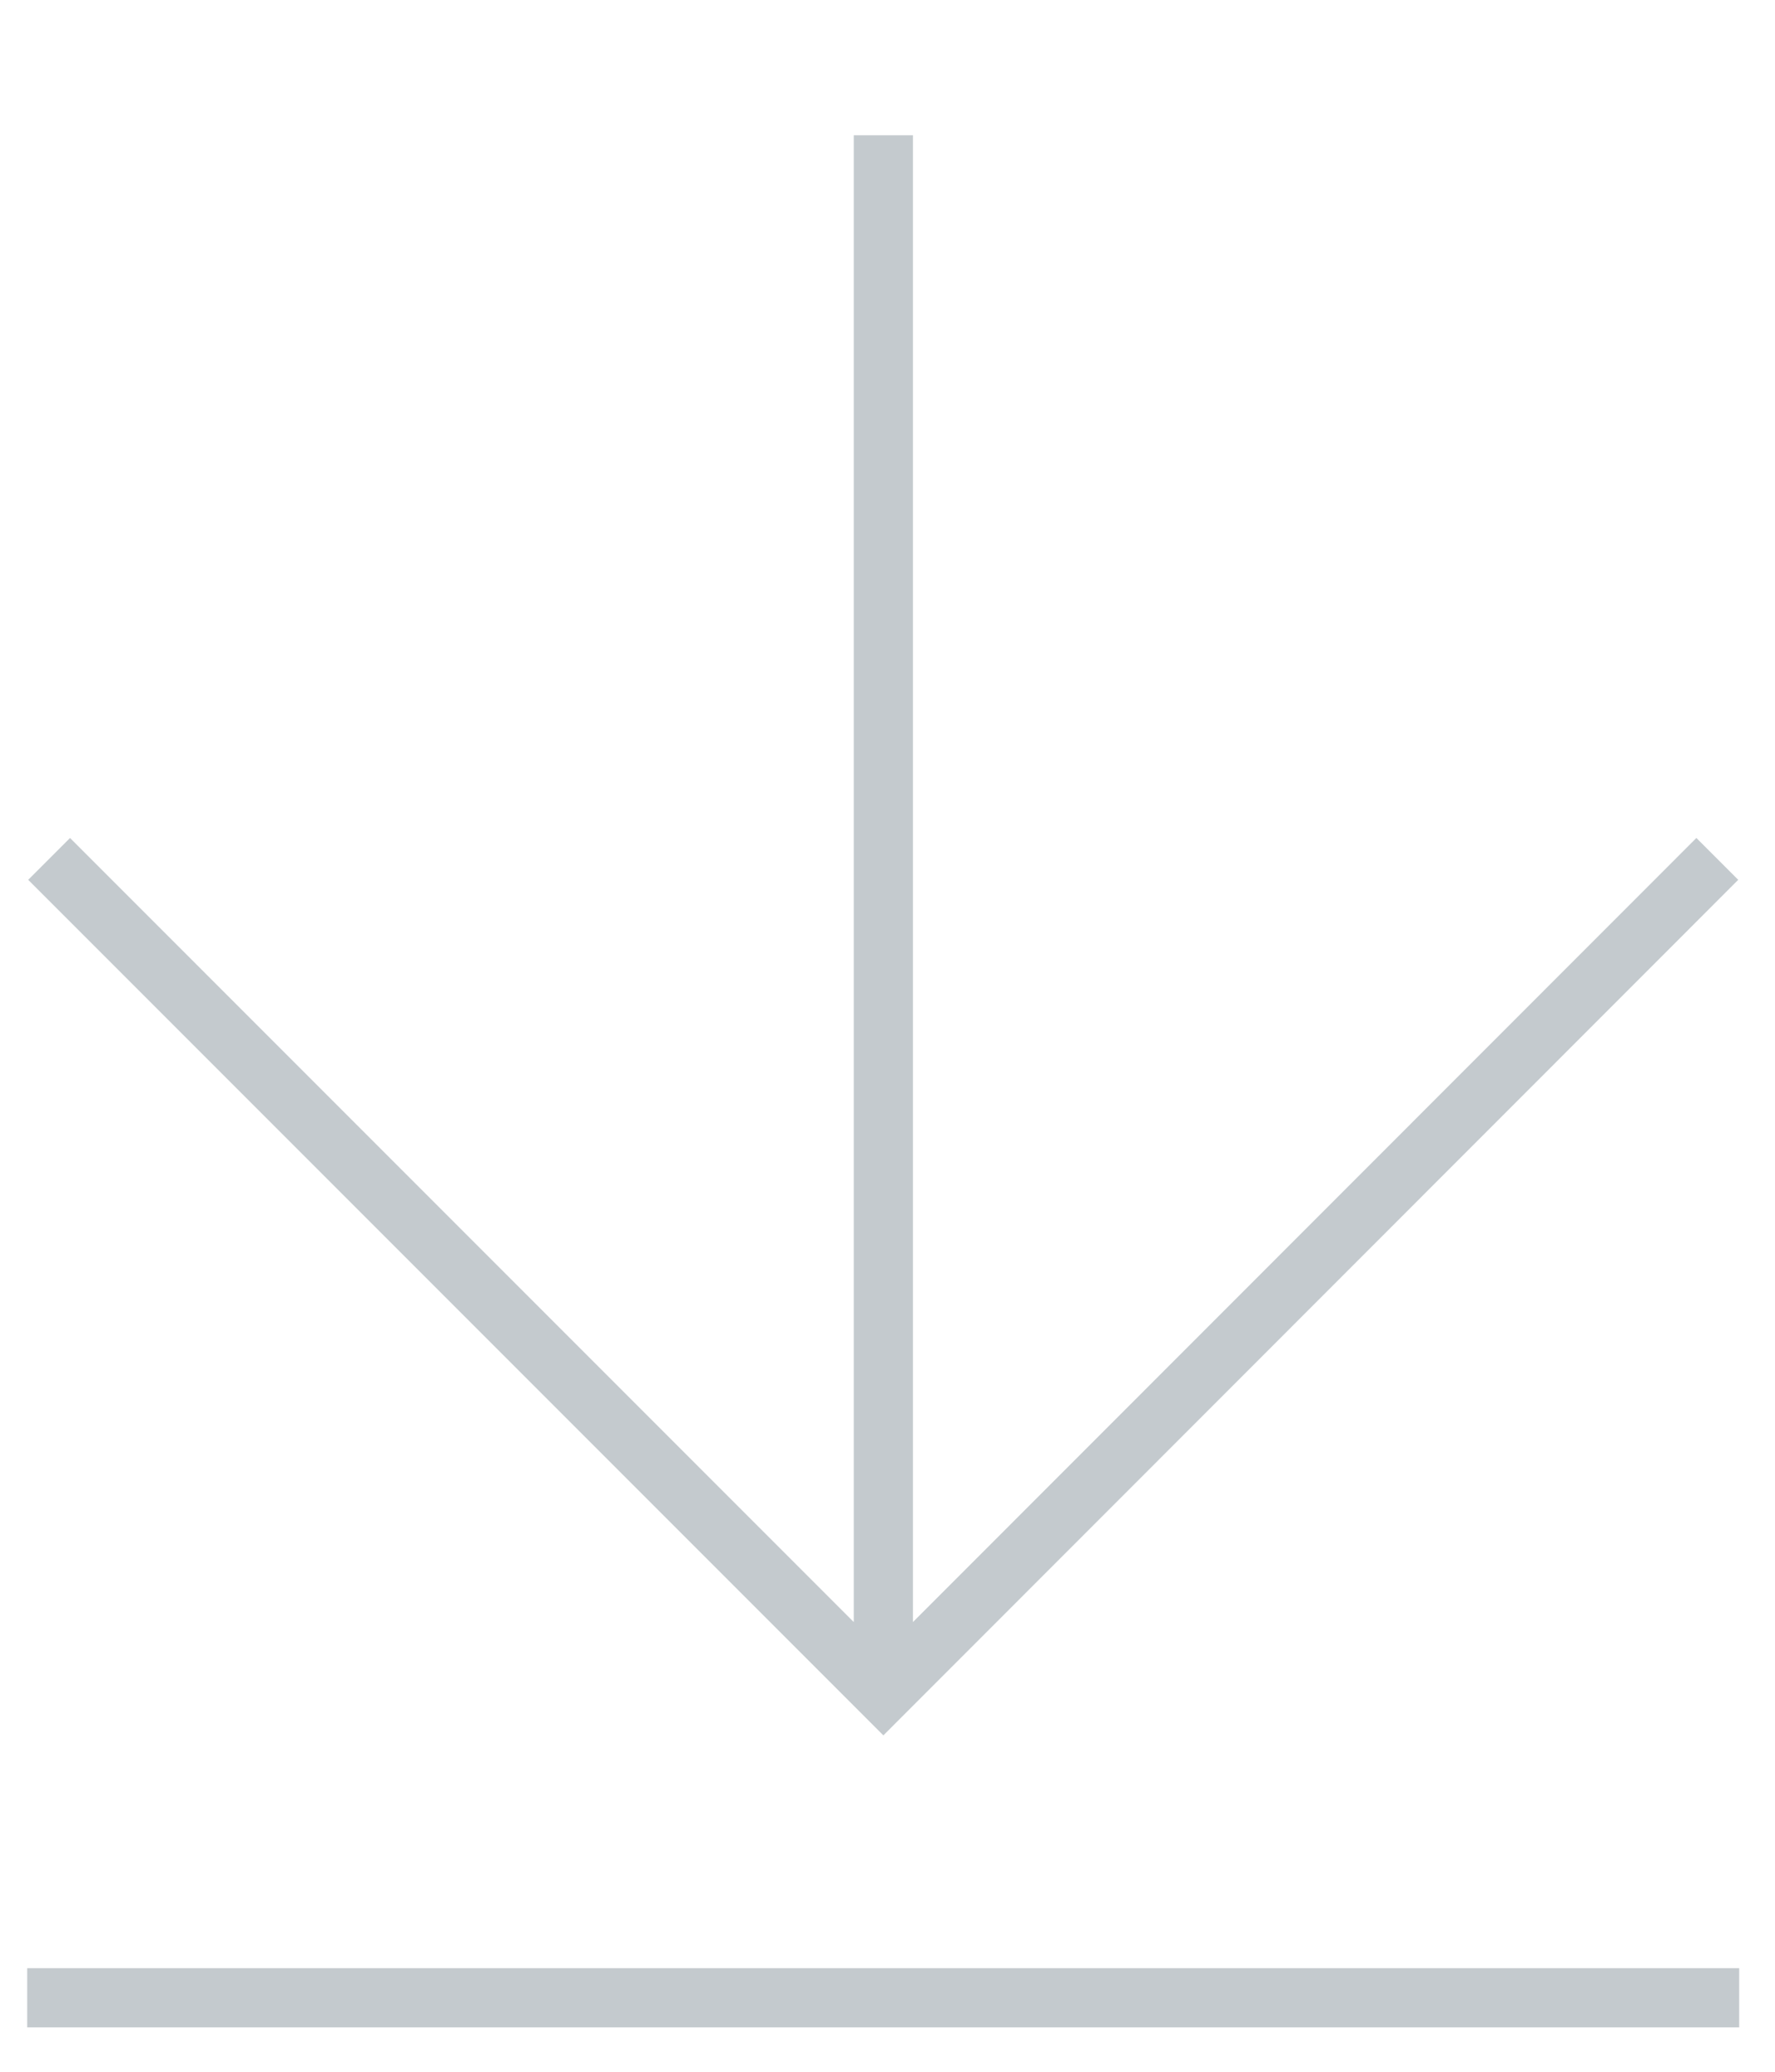 <svg id="Layer_1" data-name="Layer 1" xmlns="http://www.w3.org/2000/svg" viewBox="0 0 60 70"><defs><style>.cls-1,.cls-2{fill:none;stroke-miterlimit:10}.cls-1{stroke:#000;stroke-width:3px}.cls-2{stroke:#c4cace;stroke-width:2px}</style></defs><title>icon-download</title><path class="cls-1" d="M-947.68-986.26H587.8V549.22H-947.68z"/><path class="cls-2" d="M58.05 29.02l-28.19 28.2-28.2-28.2m28.2 27.41V4.57M.92 67.5h57.87"/></svg>